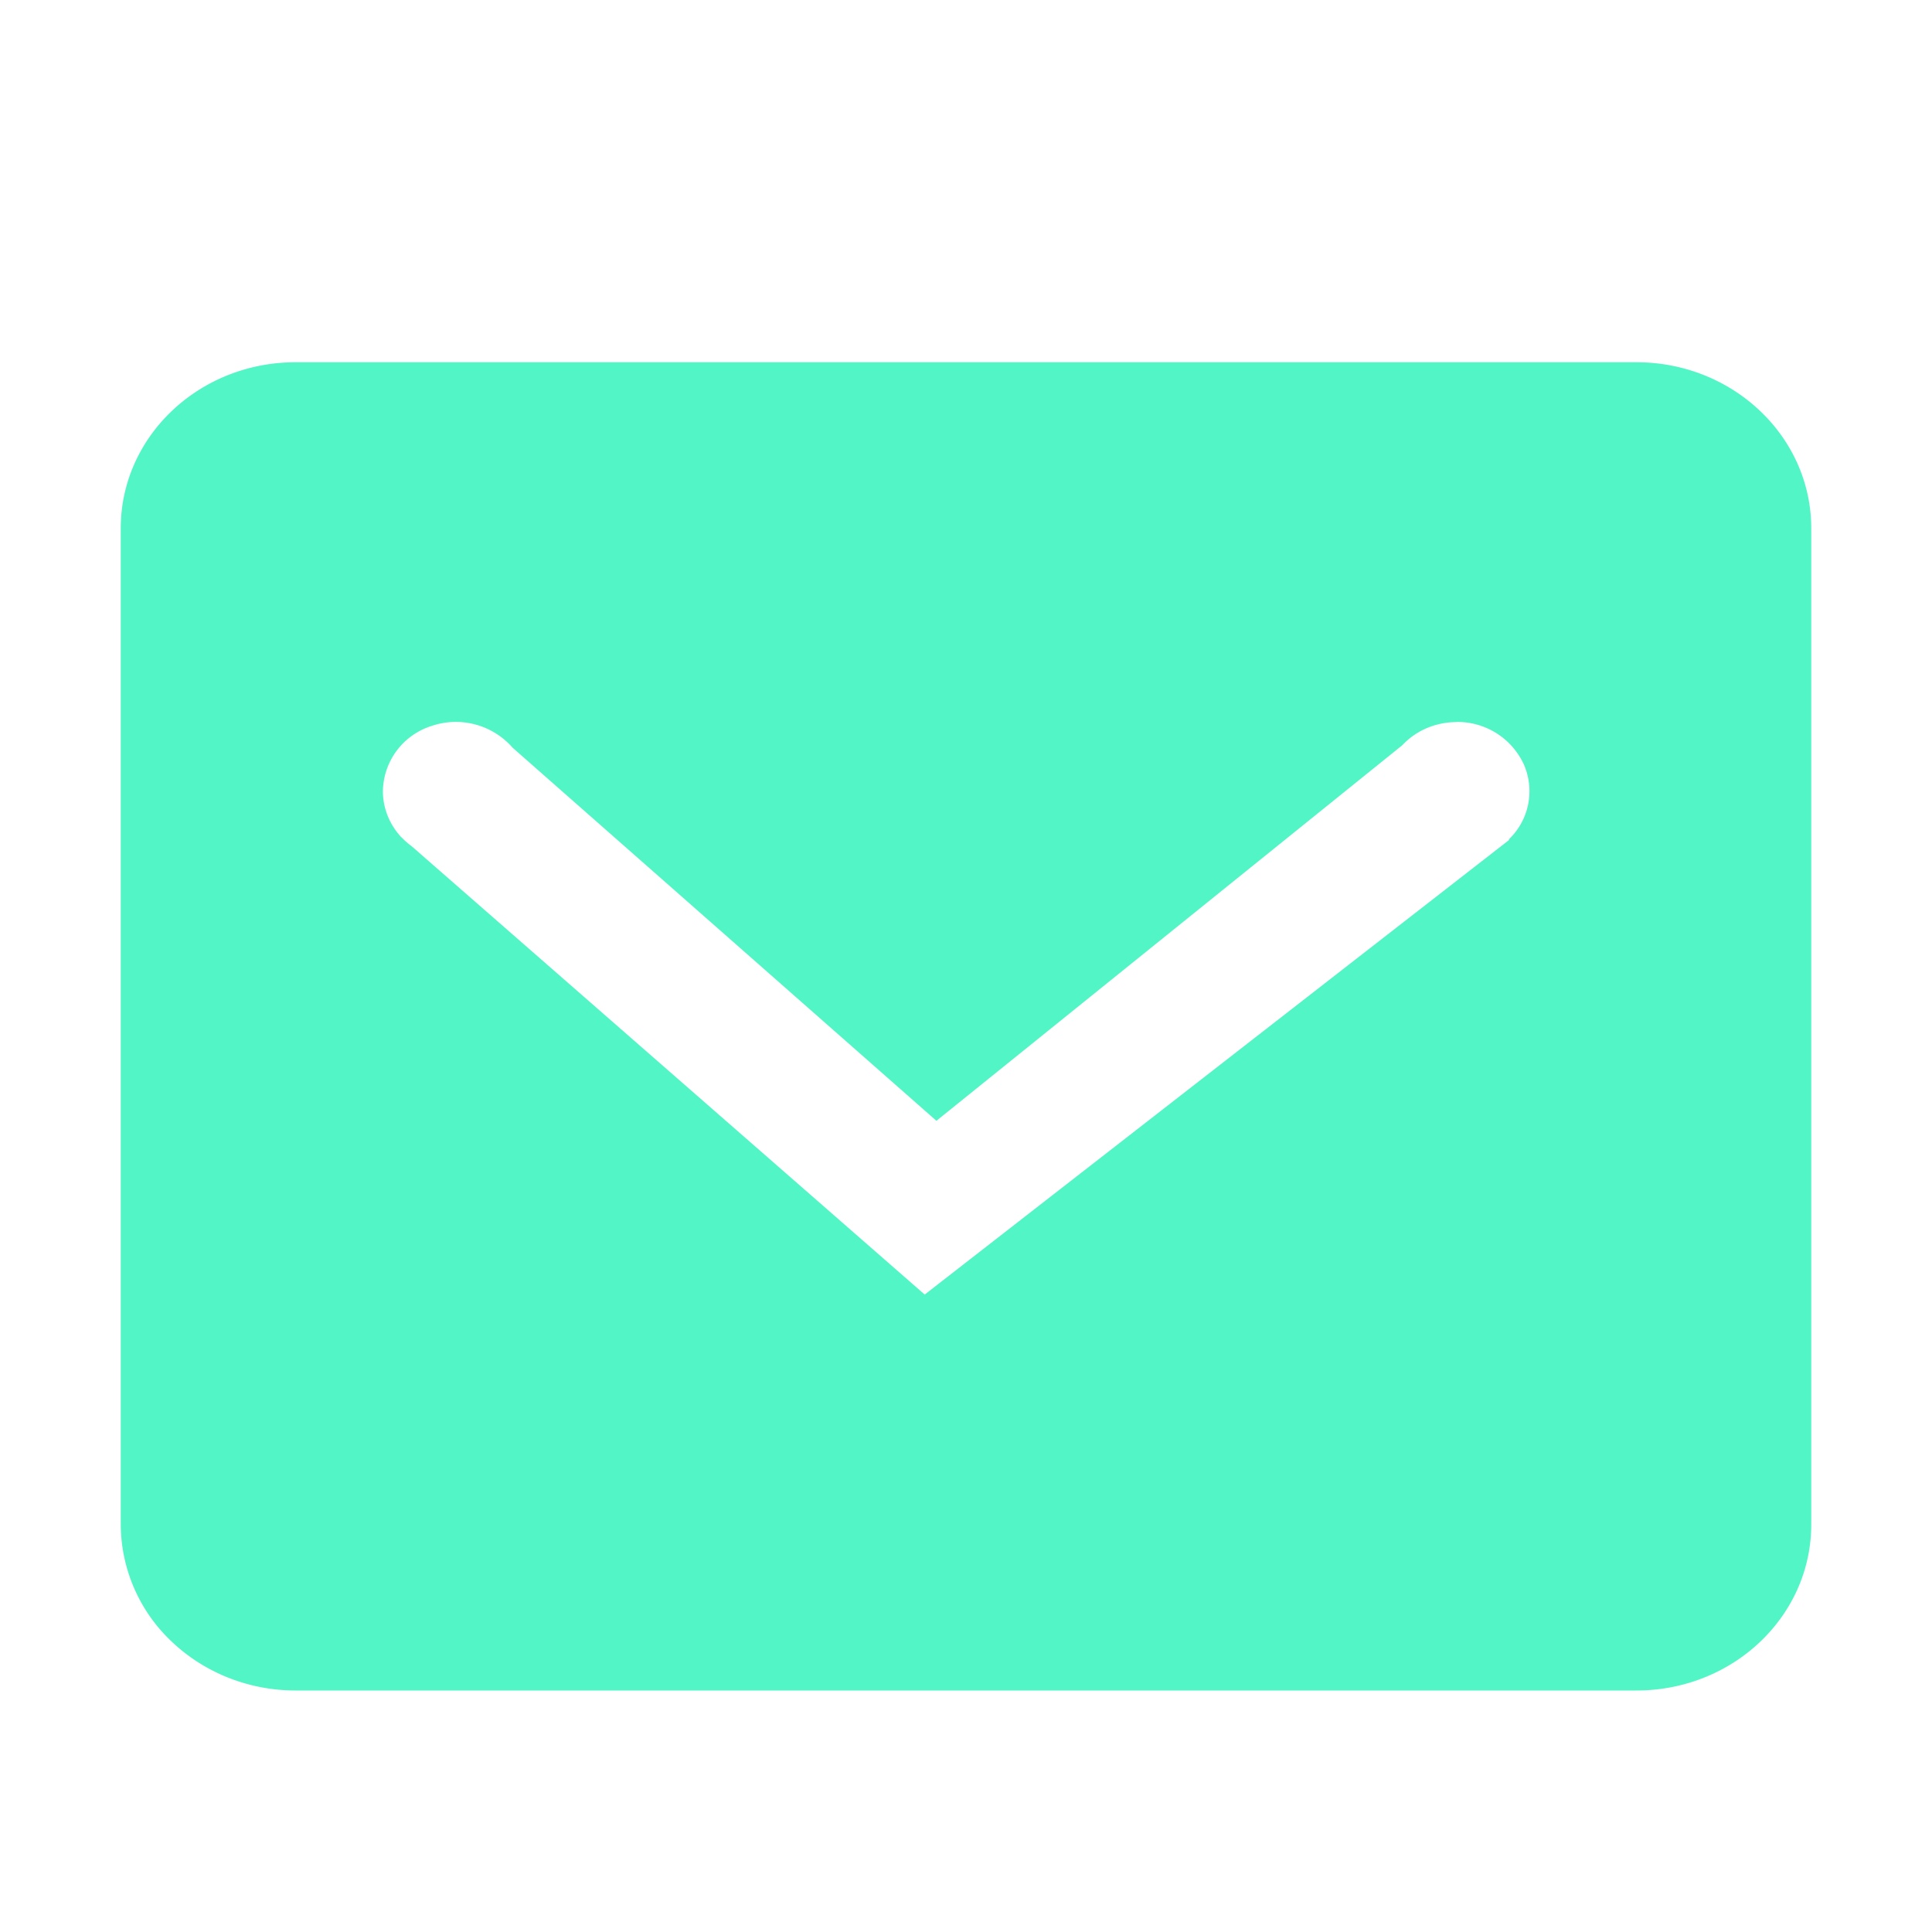 <svg width="16" height="16" viewBox="0 0 16 16" xmlns="http://www.w3.org/2000/svg">
    <g fill="none" fill-rule="evenodd">
        <path d="M0 0h16v16H0z"/>
        <path d="M13.552 3c.8 0 1.448.616 1.448 1.375v8.25c0 .76-.648 1.375-1.448 1.375H2.448c-.384 0-.752-.145-1.024-.403A1.34 1.34 0 0 1 1 12.625v-8.25C1 3.615 1.648 3 2.448 3h11.104zm-1.488 2.98c-.179 0-.34.073-.45.191L7.755 9.282l-3.51-3.09a.624.624 0 0 0-.671-.18.576.576 0 0 0-.403.54c0 .145.057.277.15.379l.007.006a.59.59 0 0 0 .08.07l4.25 3.714 4.84-3.765-.003-.004a.552.552 0 0 0 .124-.623.605.605 0 0 0-.556-.35z" fill="#52F6C6" fill-rule="nonzero"/>
    </g>
</svg>
